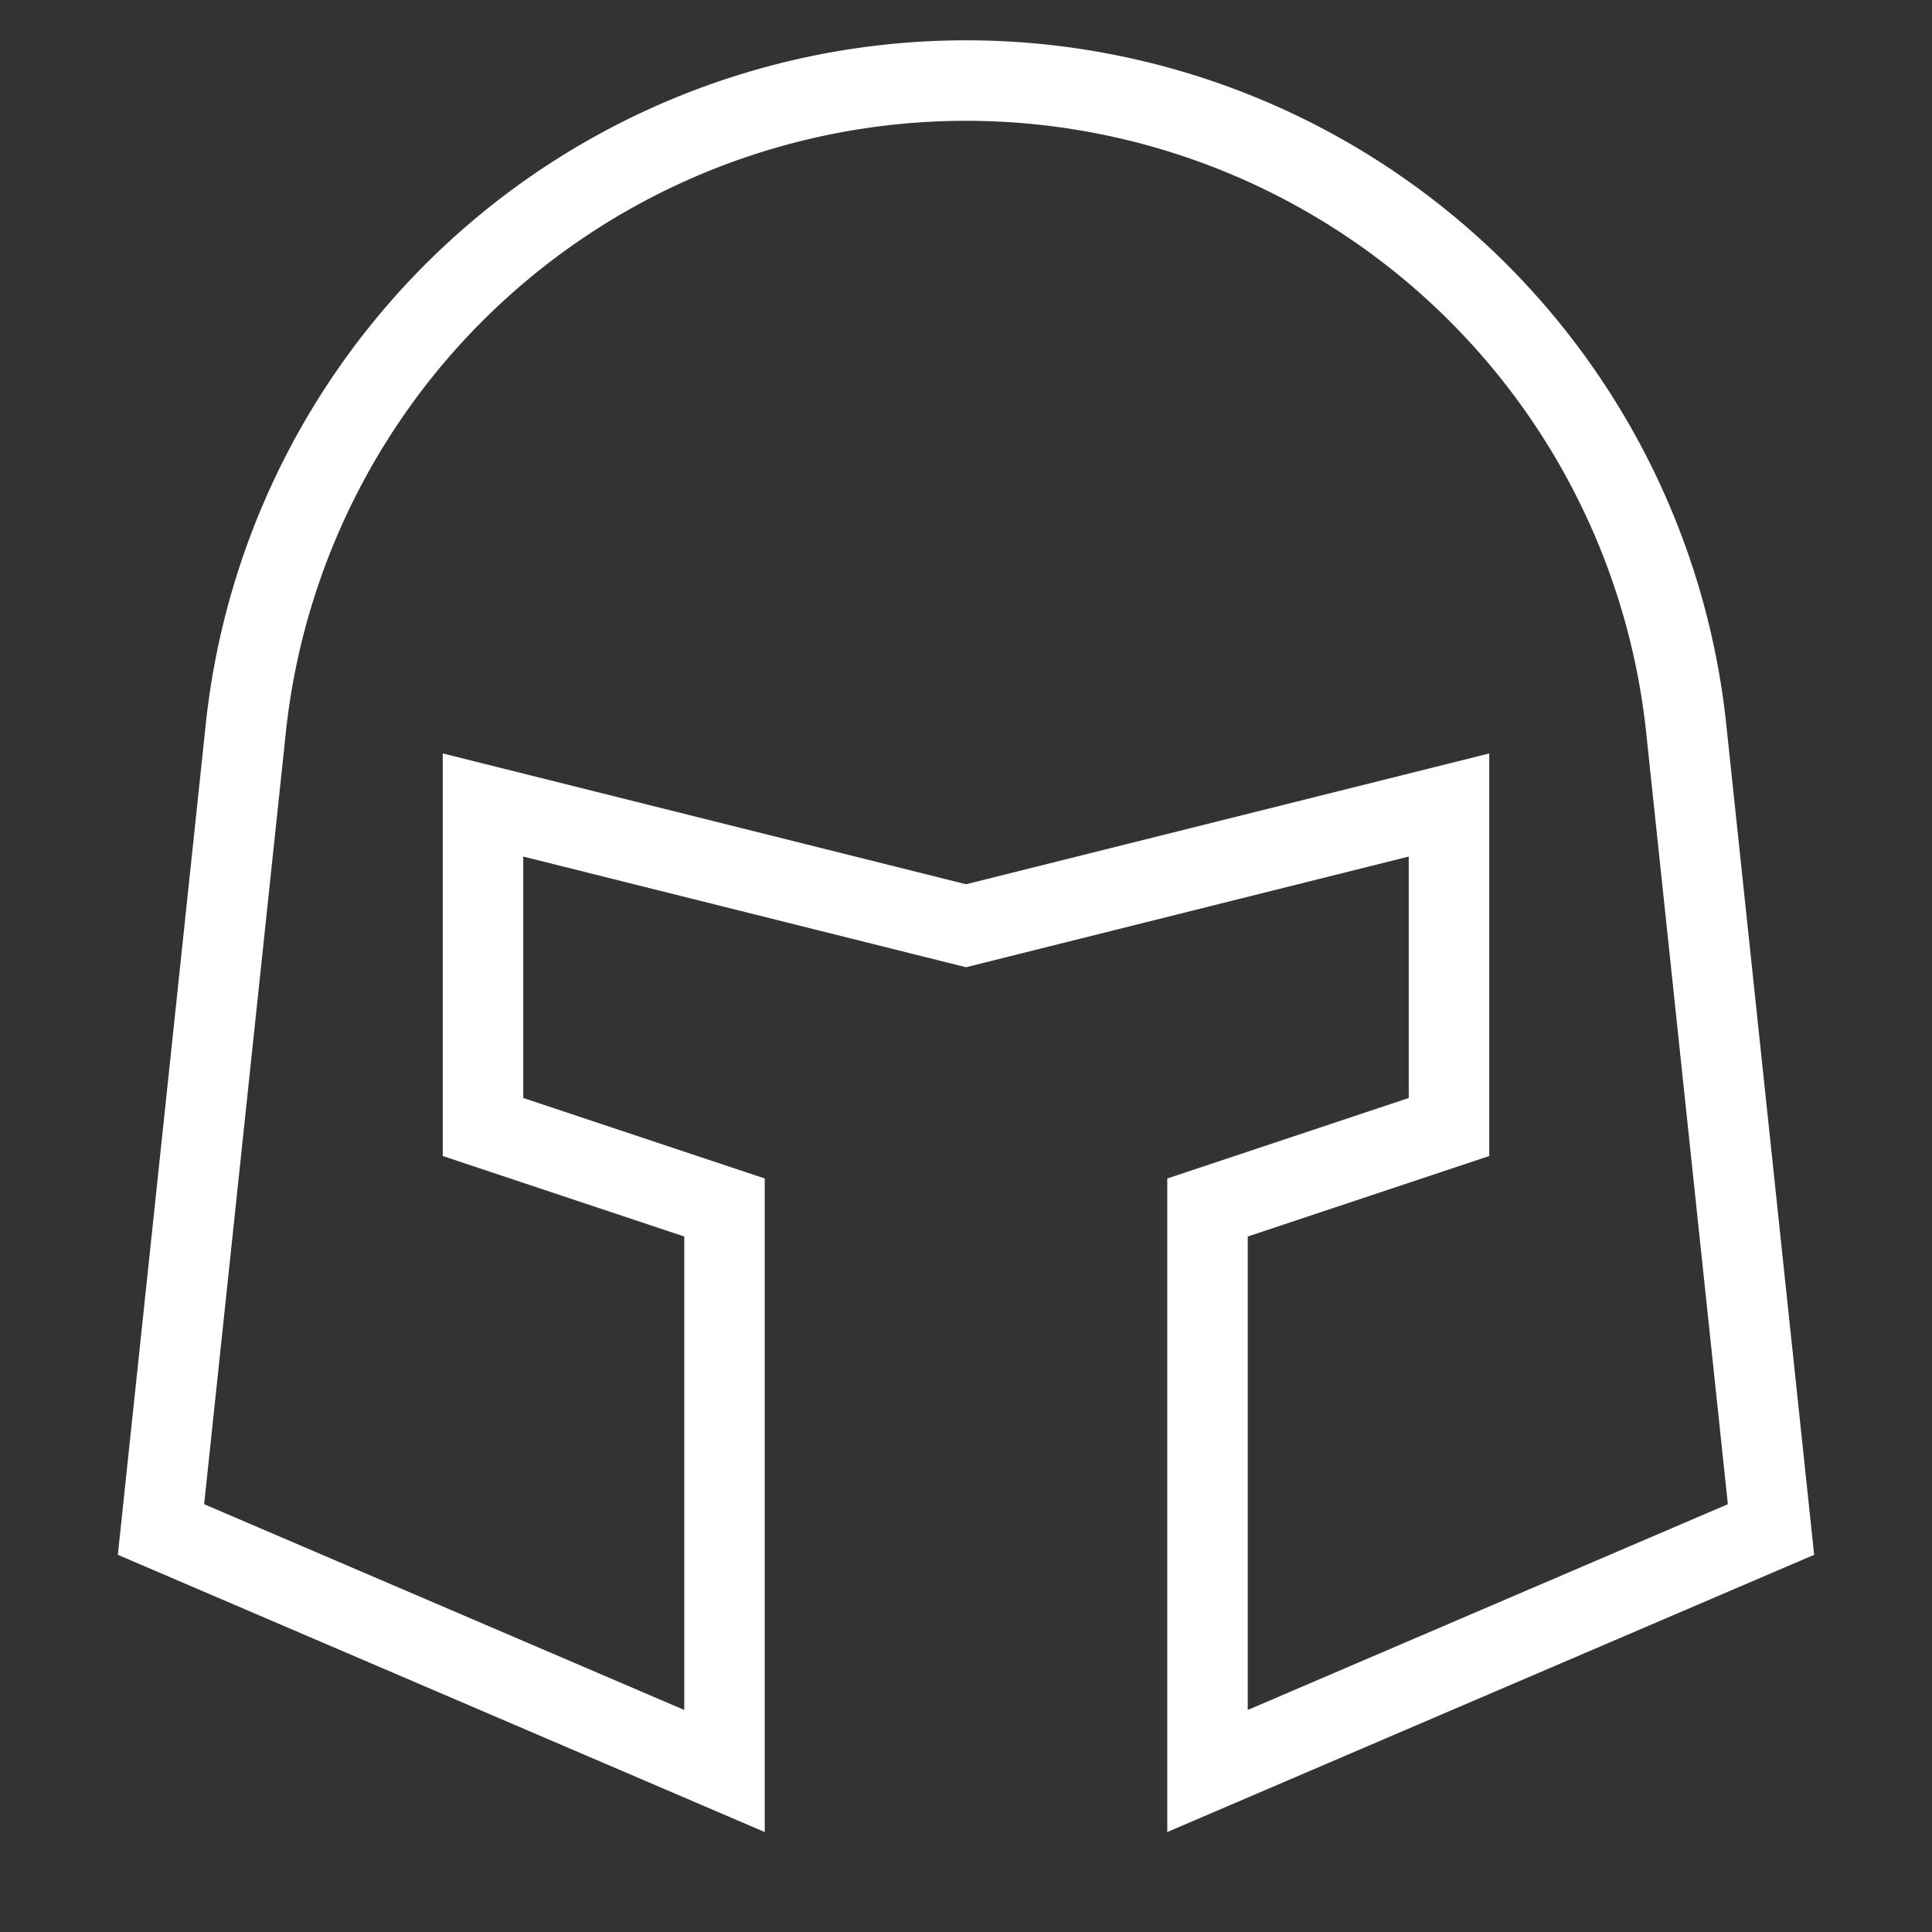 <svg xmlns="http://www.w3.org/2000/svg" viewBox="0 0 48 48" width="48" height="48"><rect x="0" y="0" width="48" height="48" fill="#333333" stroke="none"/><title>armor</title><g class="nc-icon-wrapper" stroke-linecap="square" stroke-linejoin="miter" stroke-width="2" fill="#ffffff" stroke="#ffffff"><path d="M41.883,18A17.994,17.994,0,0,0,6.117,18L4,38l14,6V30l-6-2V20l12,3,12-3v8l-6,2V44l14-6Z" fill="none" stroke="#ffffff" stroke-miterlimit="10"/></g></svg>